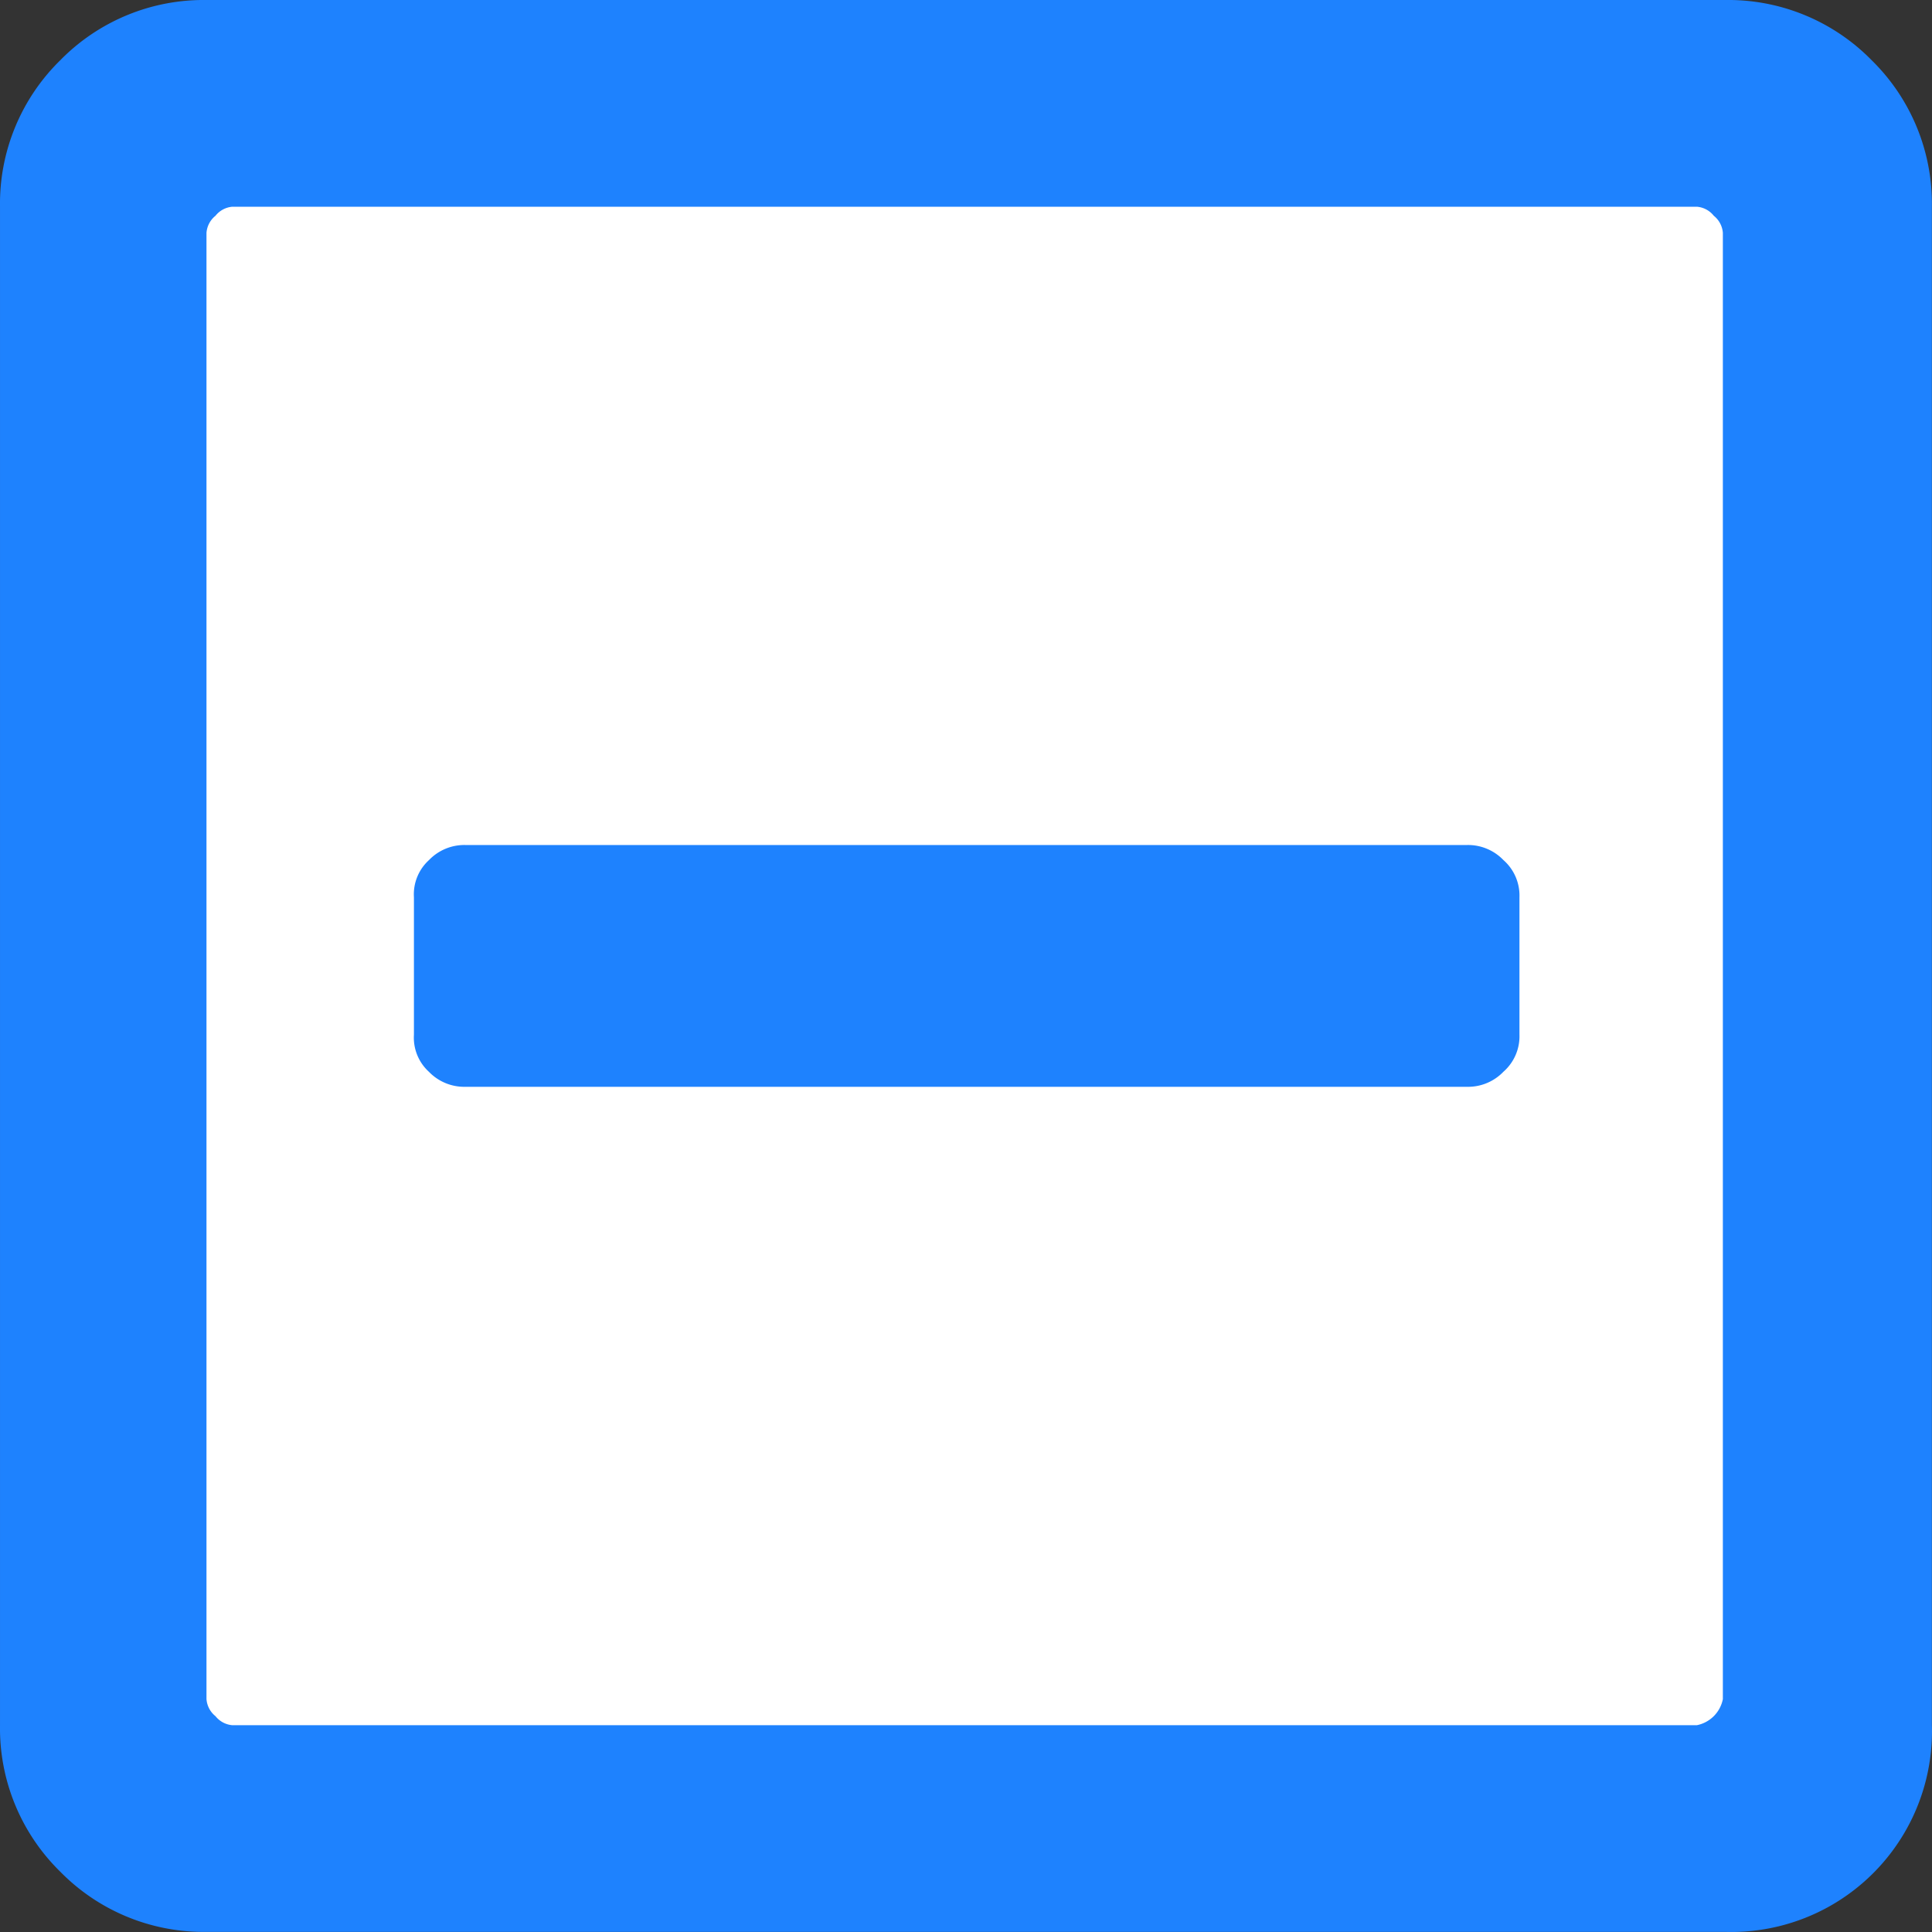 <svg
   xmlns:dc="http://purl.org/dc/elements/1.1/"
   xmlns:cc="http://creativecommons.org/ns#"
   xmlns:rdf="http://www.w3.org/1999/02/22-rdf-syntax-ns#"
   xmlns:svg="http://www.w3.org/2000/svg"
   xmlns="http://www.w3.org/2000/svg"
   xmlns:sodipodi="http://sodipodi.sourceforge.net/DTD/sodipodi-0.dtd"
   xmlns:inkscape="http://www.inkscape.org/namespaces/inkscape"
   width="32"
   height="32"
   viewBox="0 0 32 32"
   version="1.1"
   id="svg1113"
   sodipodi:docname="negative.svg"
   inkscape:version="1.0.1 (3bc2e813f5, 2020-09-07)">
  <rect x="0" y="0" width="32" height="32" fill="#333333" stroke="none"/>
  <sodipodi:namedview
     pagecolor="#ffffff"
     bordercolor="#666666"
     borderopacity="1"
     objecttolerance="10"
     gridtolerance="10"
     guidetolerance="10"
     inkscape:pageopacity="0"
     inkscape:pageshadow="2"
     inkscape:window-width="1920"
     inkscape:window-height="1137"
     id="namedview1115"
     showgrid="false"
     inkscape:zoom="26.998623"
     inkscape:cx="12.895997"
     inkscape:cy="14.648724"
     inkscape:window-x="-8"
     inkscape:window-y="-8"
     inkscape:window-maximized="1"
     inkscape:current-layer="レイヤー_1-2"
     inkscape:document-rotation="0" />
  <defs
     id="defs1101">
    <style
       id="style1099">.cls-1{fill:#006481;}.cls-2{fill:#fff;}</style>
  </defs>
  <title
     id="title1103">icon_negative</title>
  <g
     id="レイヤー_2"
     data-name="レイヤー 2"
     style="stroke-width:1.002;stroke-miterlimit:4;stroke-dasharray:none">
    <g
       id="レイヤー_1-2"
       data-name="レイヤー 1"
       style="stroke-width:1.002;stroke-miterlimit:4;stroke-dasharray:none">
      <path
         class="cls-1"
         d="M 31.998,28.574 A 3.324,3.324 0 0 1 28.574,31.998 H 3.424 A 3.324,3.324 0 0 1 0.998,31.001 3.324,3.324 0 0 1 1.7149429e-4,28.574 V 3.424 A 3.324,3.324 0 0 1 0.998,0.998 3.324,3.324 0 0 1 3.424,1.7149429e-4 H 28.574 A 3.324,3.324 0 0 1 31.001,0.998 3.324,3.324 0 0 1 31.998,3.424 Z"
         id="path1105"
         style="fill:#1e82fe;fill-opacity:1;stroke-width:1.665;stroke-miterlimit:4;stroke-dasharray:none" />
      <path
         class="cls-2"
         d="M 28.536,3.857 A 0.398,0.399 0 0 0 28.386,3.574 0.398,0.399 0 0 0 28.104,3.424 H 3.851 A 0.398,0.399 0 0 0 3.569,3.574 0.398,0.399 0 0 0 3.42,3.857 V 28.142 a 0.398,0.399 0 0 0 0.149,0.283 0.398,0.399 0 0 0 0.282,0.15 H 28.104 a 0.548,0.549 0 0 0 0.432,-0.432 z"
         id="path1107"
         style="stroke-width:1.664;stroke-miterlimit:4;stroke-dasharray:none" />
      <path
         class="cls-1"
         d="M 7.105,17.753 A 0.764,0.765 0 0 1 6.856,17.138 V 14.861 A 0.764,0.765 0 0 1 7.105,14.246 0.813,0.814 0 0 1 7.703,13.996 H 24.303 a 0.813,0.814 0 0 1 0.598,0.249 0.78,0.781 0 0 1 0.266,0.615 v 2.277 a 0.78,0.781 0 0 1 -0.266,0.615 0.813,0.814 0 0 1 -0.598,0.249 H 7.703 A 0.813,0.814 0 0 1 7.105,17.753 Z"
         id="path1109"
         style="fill:#1e82fe;fill-opacity:1;stroke:none;stroke-width:1.664;stroke-miterlimit:4;stroke-dasharray:none" />
    </g>
  </g>
</svg>
